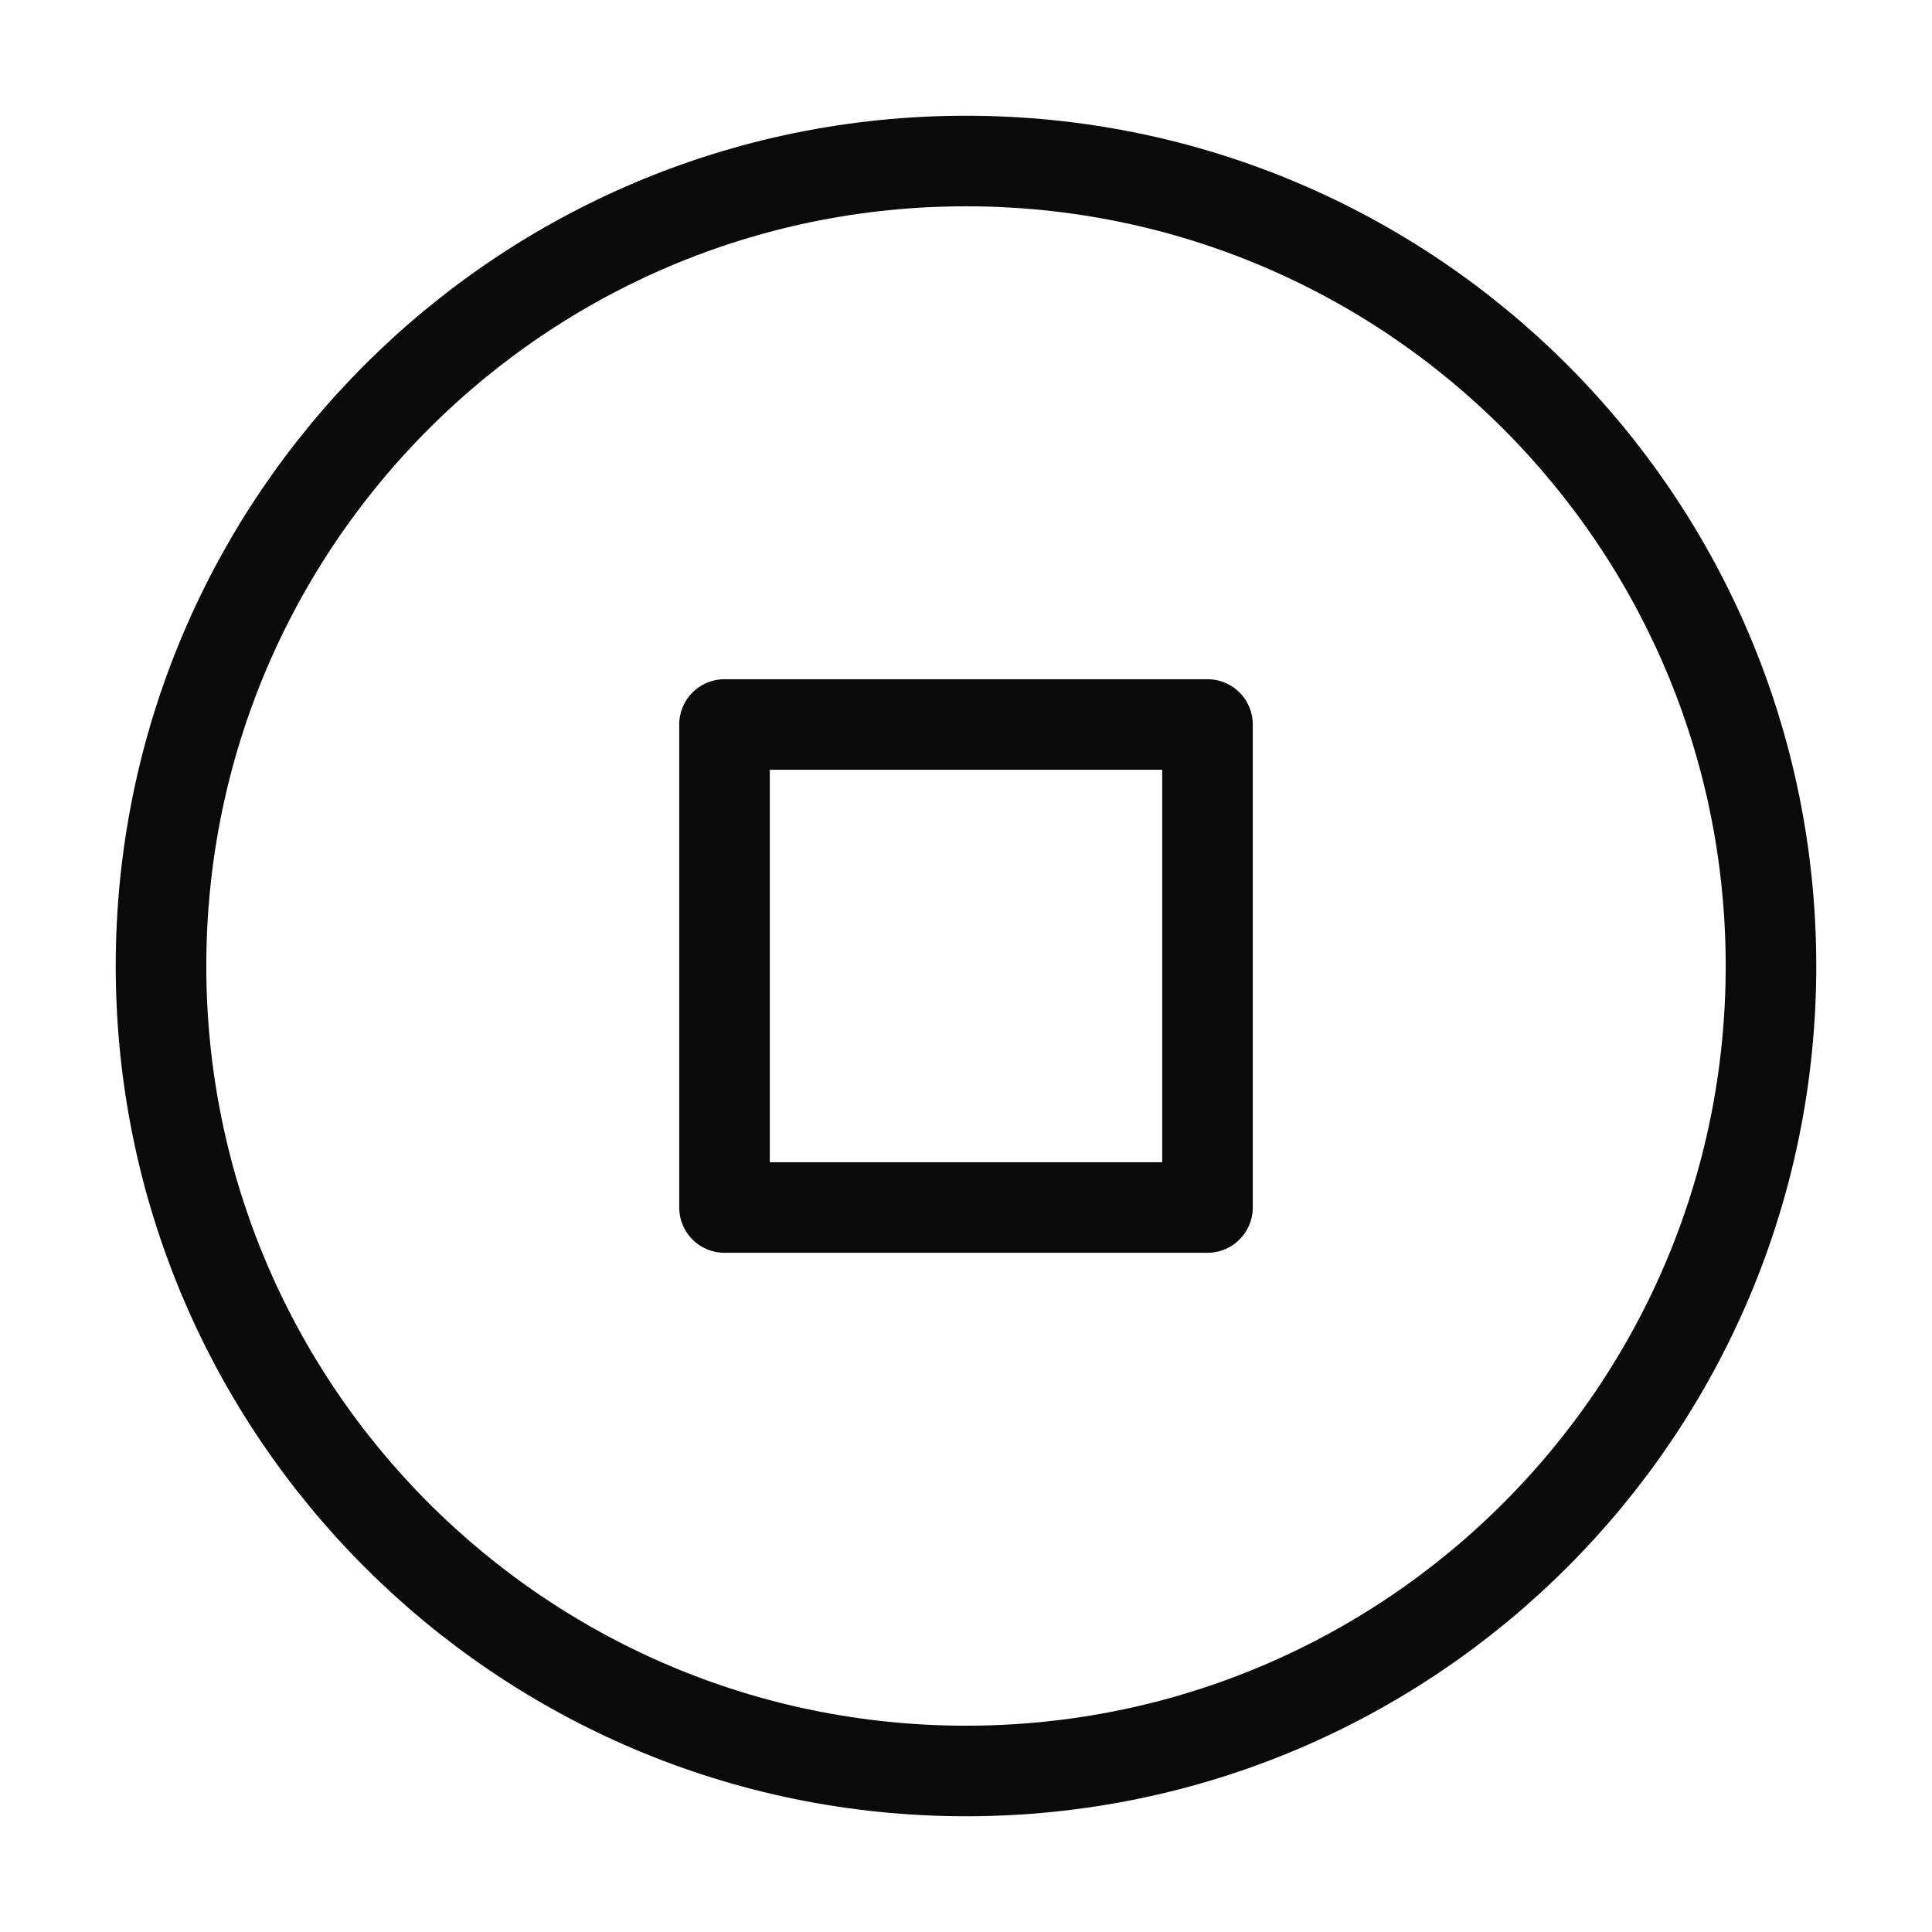 <svg width="32" height="32" viewBox="0 0 32 32" fill="none" xmlns="http://www.w3.org/2000/svg">
<path d="M16 29.333C23.364 29.333 29.333 23.364 29.333 16C29.333 8.636 23.364 2.667 16 2.667C8.636 2.667 2.667 8.636 2.667 16C2.667 23.364 8.636 29.333 16 29.333Z" stroke="#090A0A" stroke-width="1.5" stroke-linecap="round" stroke-linejoin="round"/>
<path d="M20 12H12V20H20V12Z" stroke="#090A0A" stroke-width="1.5" stroke-linecap="round" stroke-linejoin="round"/>
</svg>
